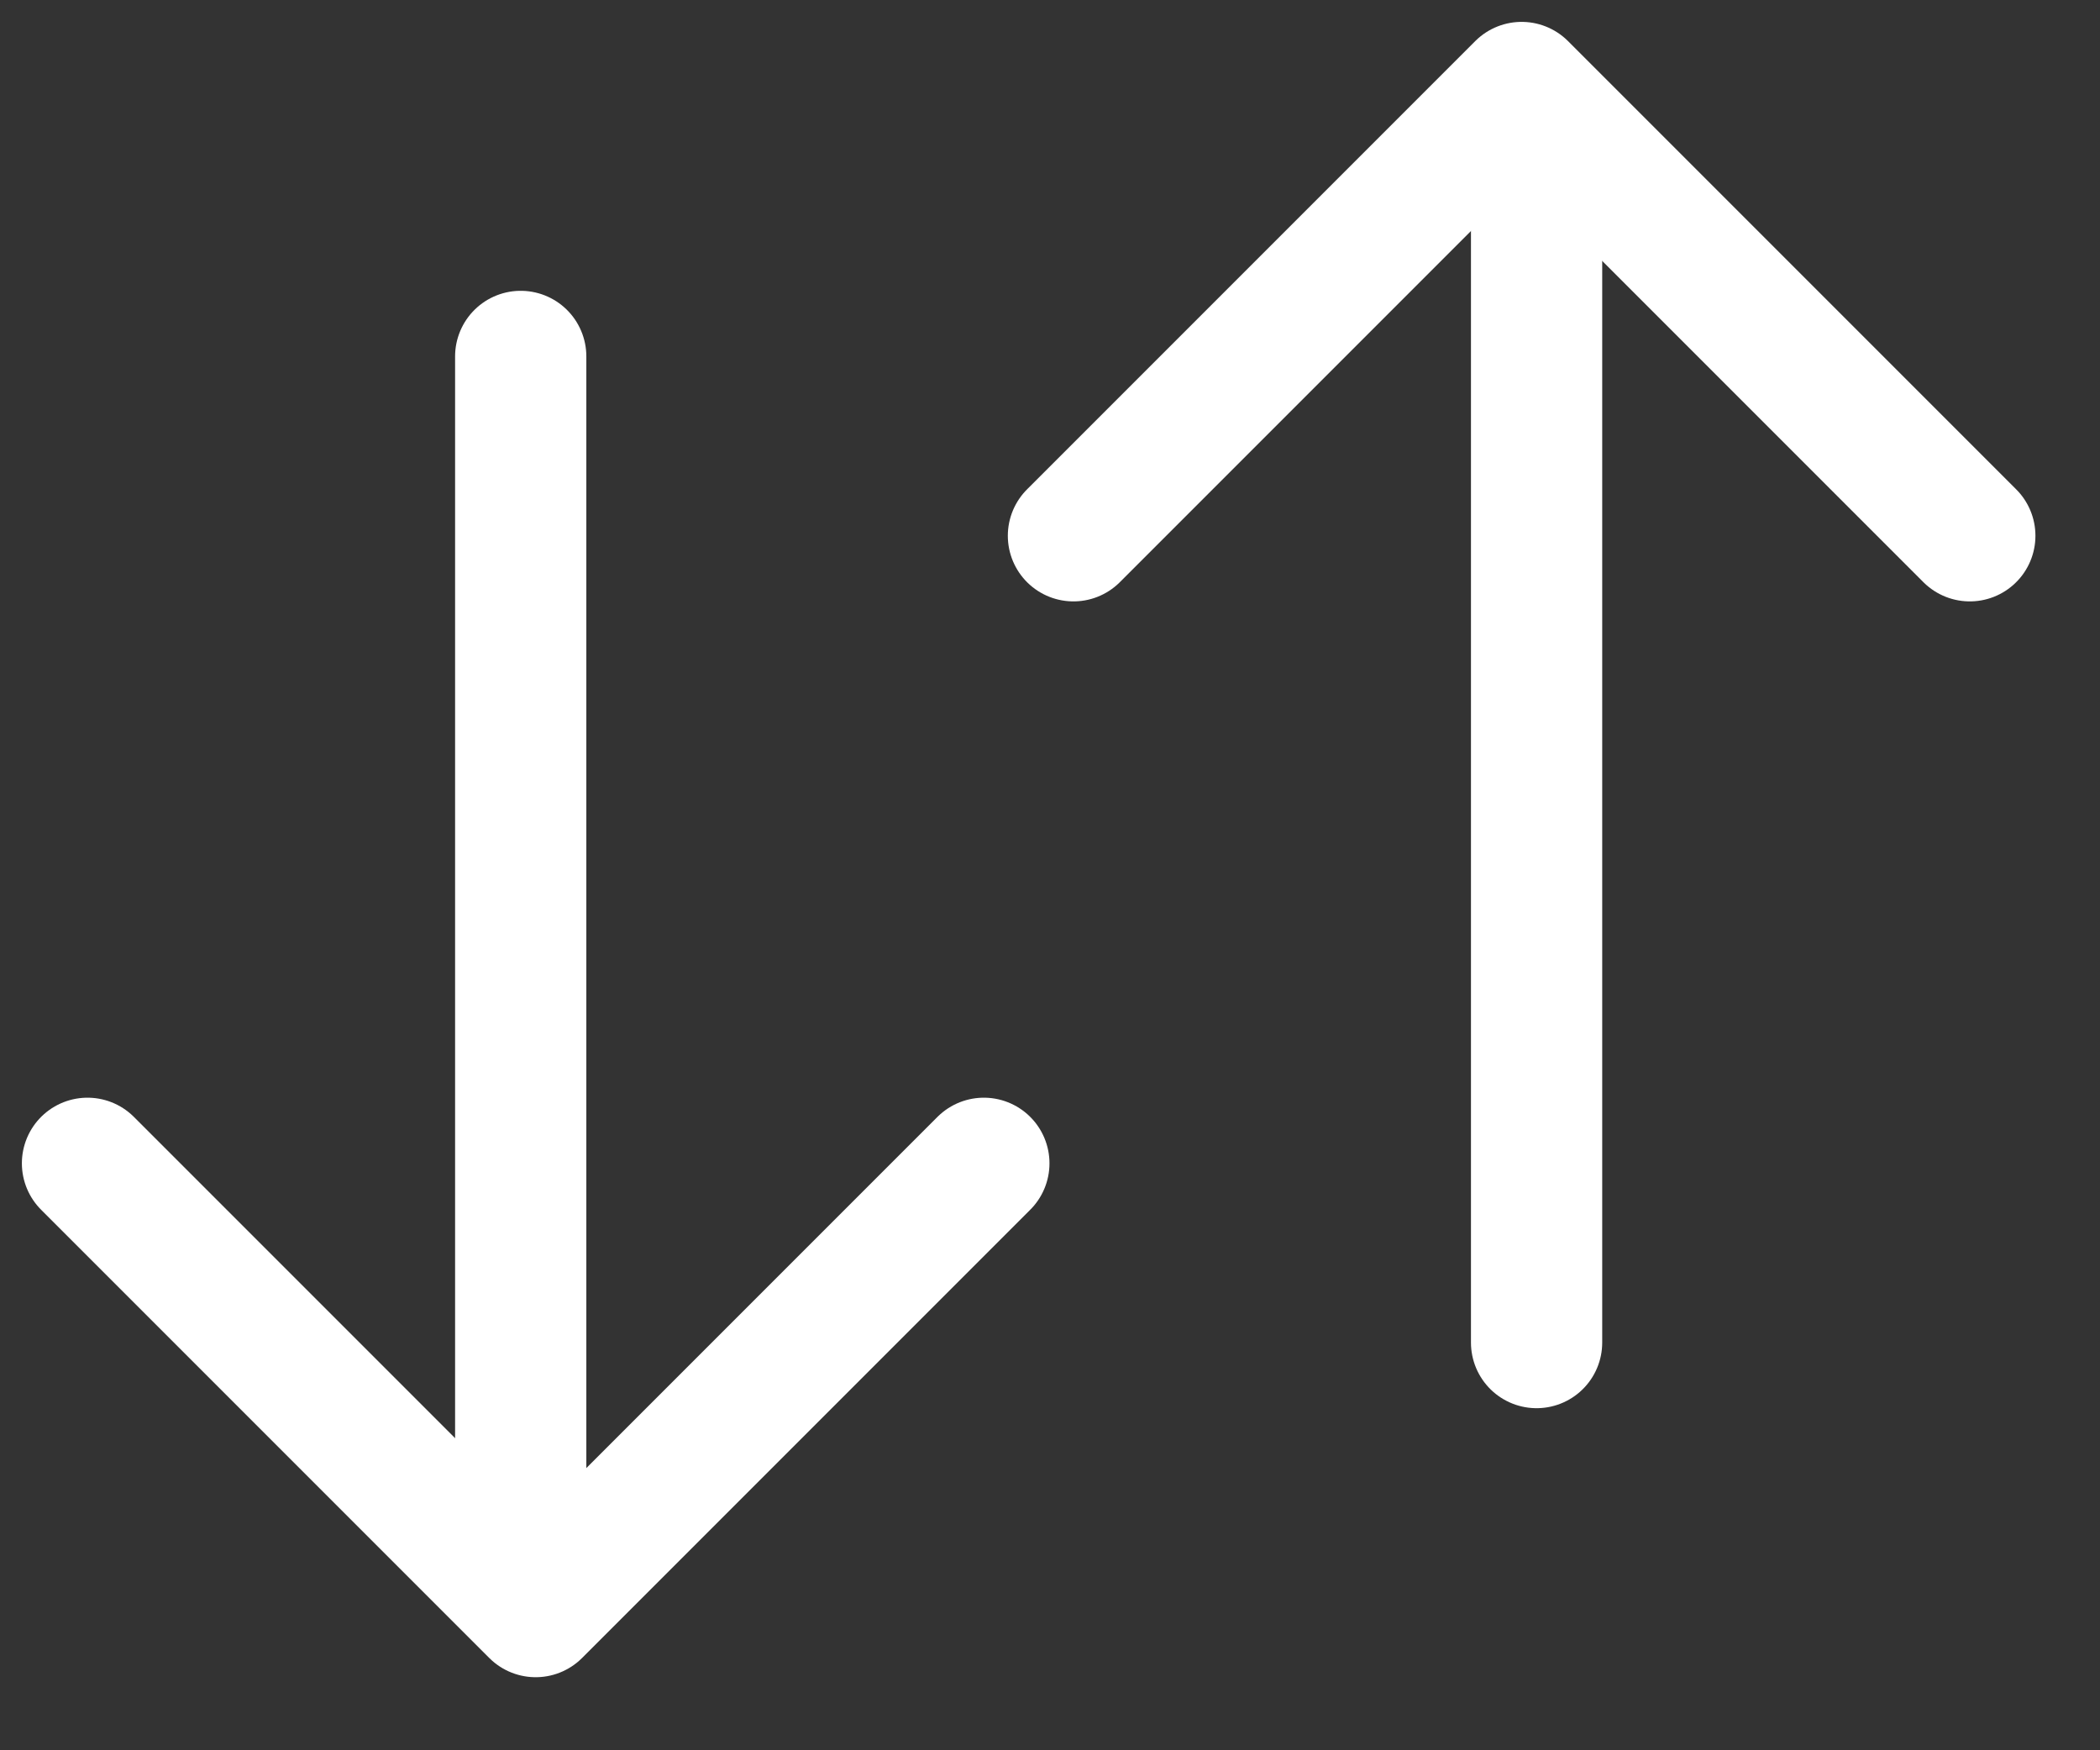 <svg width="24" height="20" viewBox="0 0 24 20" fill="none" xmlns="http://www.w3.org/2000/svg">
<rect x="0" y="0" width="24" height="20" fill="#333333" stroke="none"/>
<g id="Group 387">
<g id="Group 378">
<path id="Path" d="M5.951 17.732V4.073" stroke="white" stroke-width="1.5" stroke-linecap="round" stroke-linejoin="round"/>
<path id="Path_2" d="M11.244 13.293L6.122 18.415L1 13.293" stroke="white" stroke-width="1.5" stroke-linecap="round" stroke-linejoin="round"/>
</g>
<g id="Group 379">
<path id="Path_3" d="M17.561 1.683L17.561 15.341" stroke="white" stroke-width="1.5" stroke-linecap="round" stroke-linejoin="round"/>
<path id="Path_4" d="M12.268 6.122L17.39 1L22.512 6.122" stroke="white" stroke-width="1.5" stroke-linecap="round" stroke-linejoin="round"/>
</g>
</g>
</svg>
